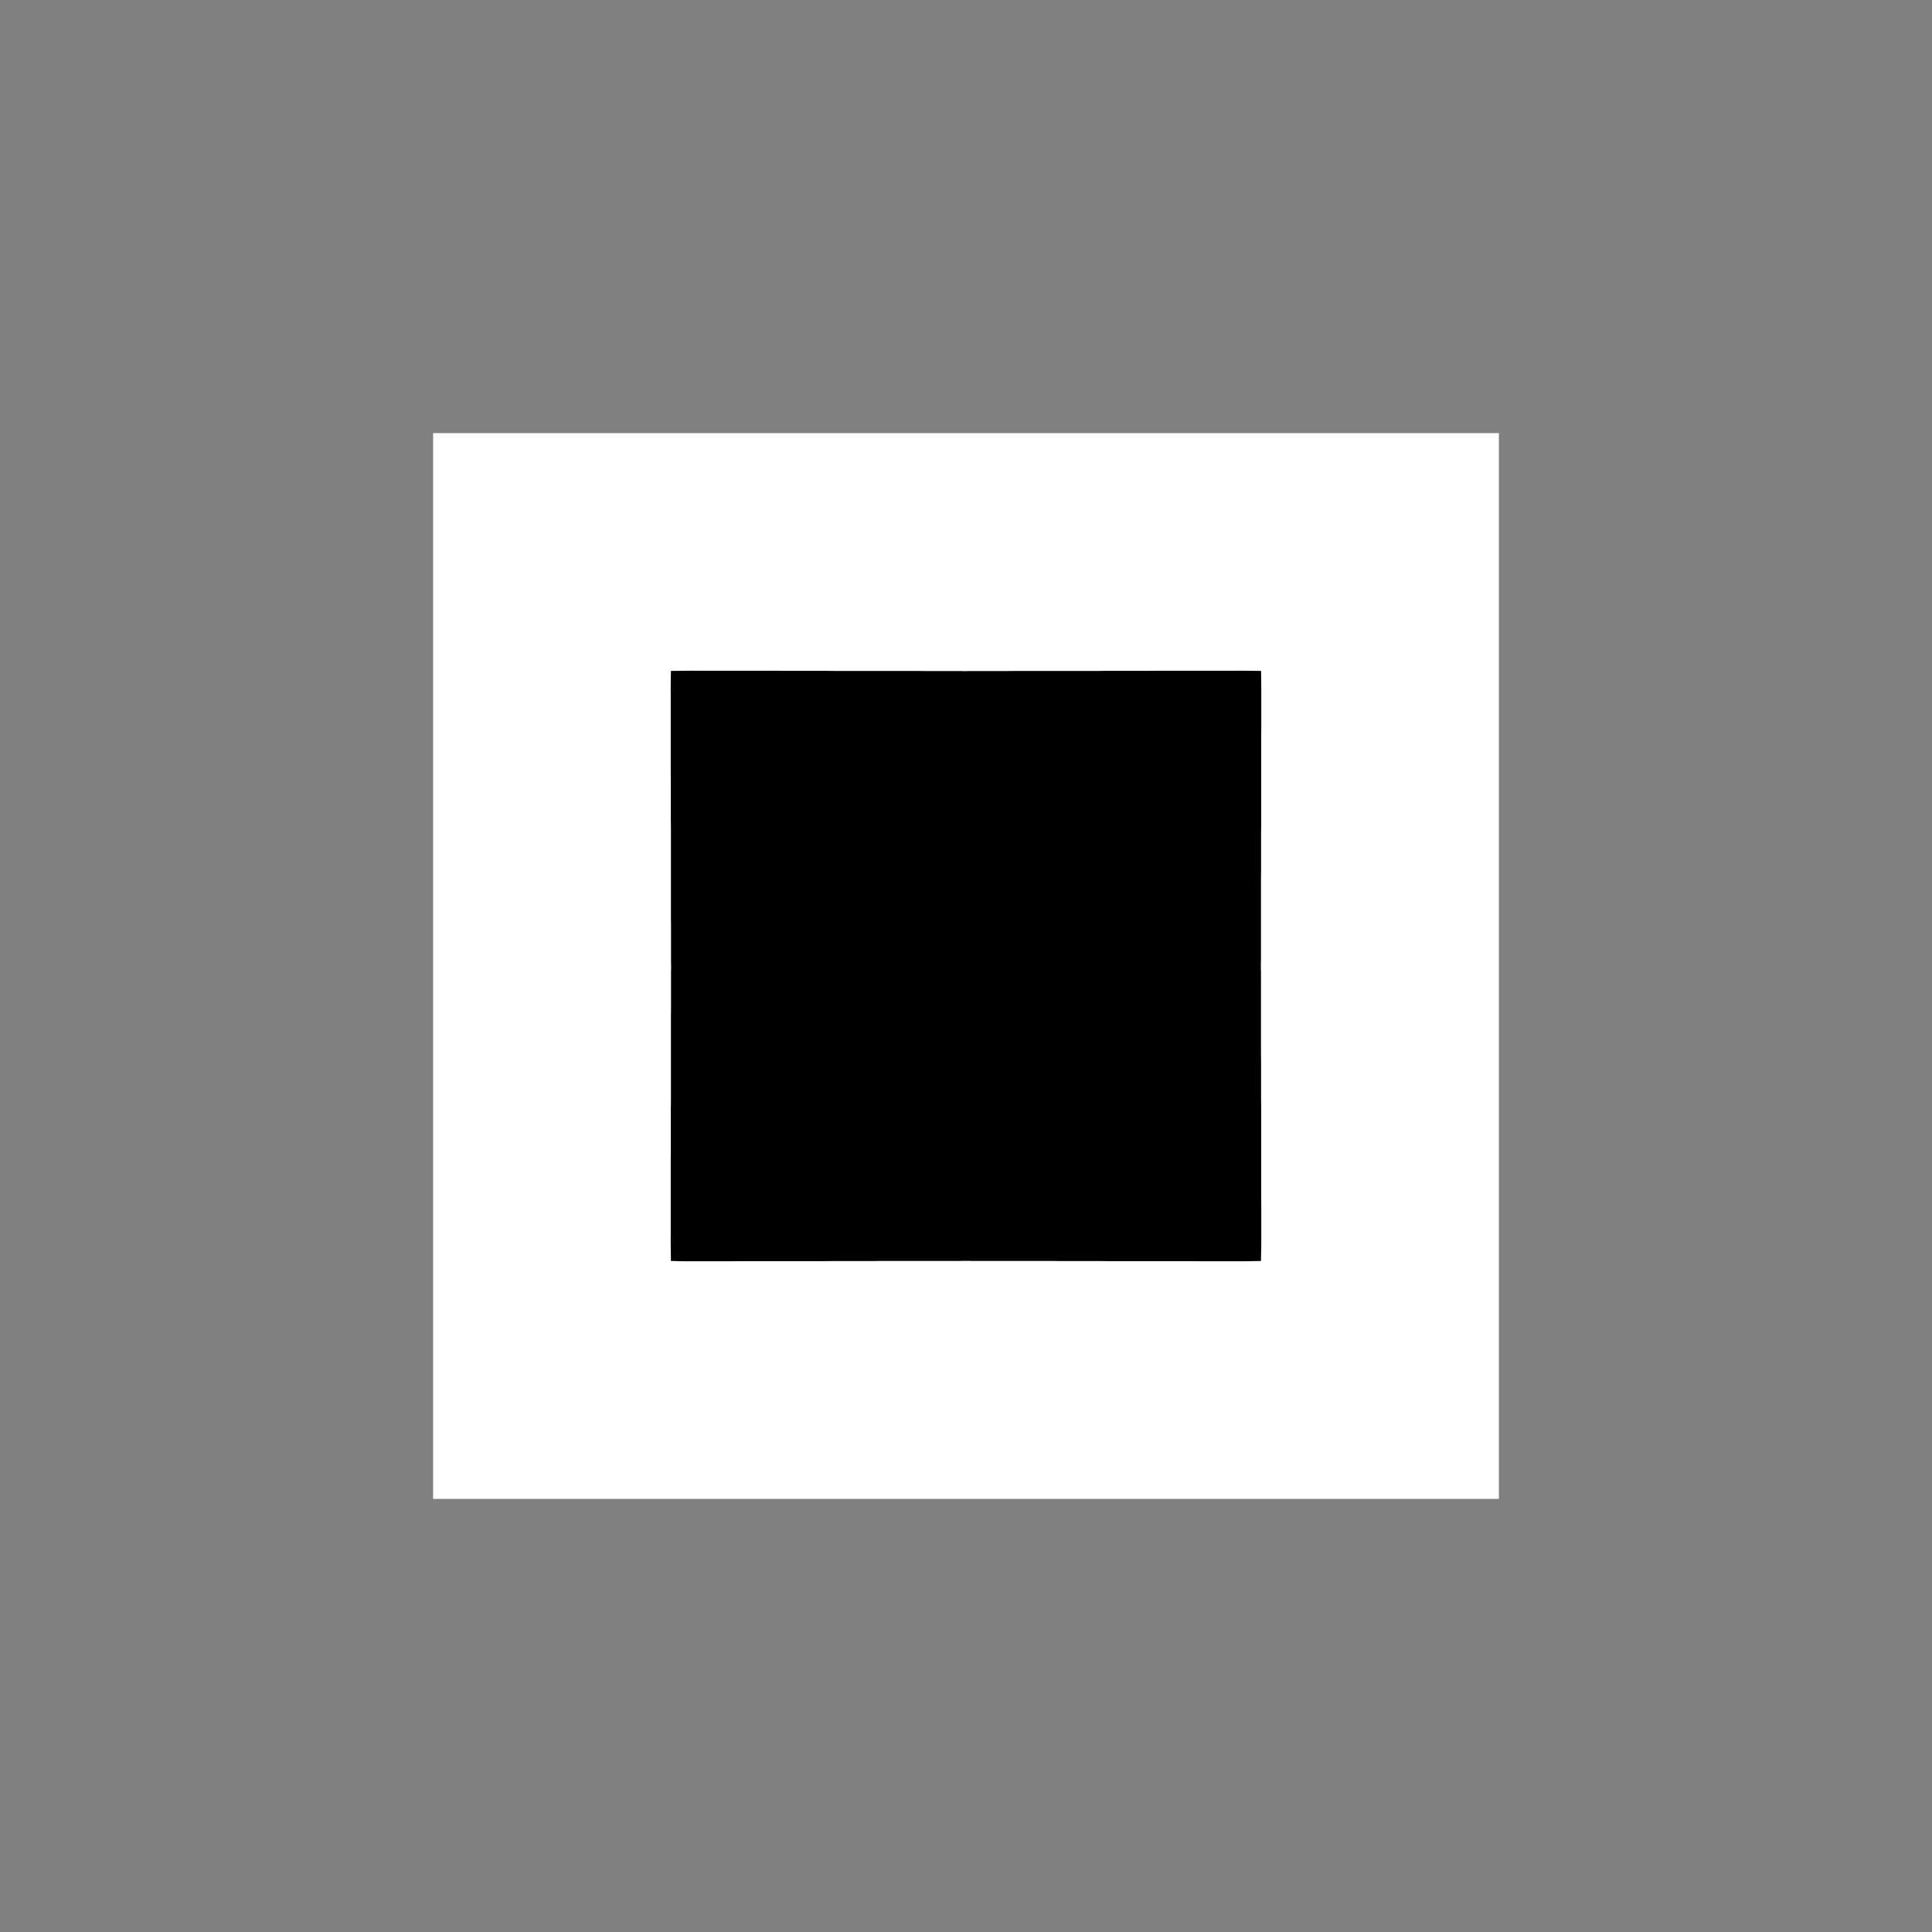 <svg width="19.132" height="19.132">
<rect width="100%" height="100%" fill="#808080" stroke="none"/>
<polygon type="contour" points="14.742,4.289 14.82,4.289 14.843,4.289 14.843,4.372 14.843,4.374 14.843,4.485 14.843,14.647 14.843,14.758 14.843,14.76 14.843,14.843 14.82,14.843 14.742,14.843 14.647,14.843 6.754,14.843 6.604,14.843 6.558,14.843 4.485,14.843 4.39,14.843 4.312,14.843 4.289,14.843 4.289,14.76 4.289,14.758 4.289,14.647 4.289,4.485 4.289,4.374 4.289,4.372 4.289,4.289 4.312,4.289 4.39,4.289 4.485,4.289 14.647,4.289" style="fill: white" /><polygon type="hole" points="6.84,6.642 6.803,6.642 6.644,6.644 6.643,6.707 6.642,6.78 6.642,6.795 6.642,6.81 6.642,6.84 6.641,6.858 6.642,6.865 6.642,7.217 6.642,7.297 6.642,7.652 6.643,7.709 6.643,7.768 6.643,8.121 6.644,8.202 6.644,8.583 6.644,8.626 6.644,8.696 6.644,9.074 6.645,9.155 6.645,9.509 6.645,9.529 6.646,9.566 6.646,9.596 6.645,9.603 6.645,9.623 6.645,9.977 6.644,10.057 6.644,10.436 6.644,10.506 6.644,10.549 6.644,10.902 6.643,10.982 6.643,11.363 6.643,11.423 6.642,11.48 6.642,11.835 6.642,11.915 6.642,12.267 6.641,12.274 6.642,12.292 6.642,12.321 6.644,12.487 6.707,12.488 6.714,12.489 6.792,12.49 6.81,12.49 6.84,12.49 6.858,12.49 6.865,12.49 7.217,12.49 7.297,12.489 7.652,12.489 7.709,12.489 7.768,12.489 8.15,12.489 8.23,12.488 8.583,12.488 8.626,12.488 8.696,12.487 9.074,12.487 9.155,12.487 9.509,12.487 9.529,12.486 9.566,12.486 9.596,12.486 9.603,12.486 9.623,12.487 9.977,12.487 10.057,12.487 10.436,12.487 10.506,12.488 10.549,12.488 10.902,12.488 10.982,12.489 11.363,12.489 11.423,12.489 11.48,12.489 11.835,12.489 11.915,12.49 12.267,12.49 12.274,12.49 12.292,12.49 12.321,12.49 12.382,12.489 12.487,12.487 12.488,12.429 12.49,12.34 12.49,12.321 12.49,12.292 12.49,12.274 12.49,12.267 12.49,11.912 12.489,11.832 12.489,11.477 12.489,11.36 12.489,10.96 12.488,10.88 12.488,10.527 12.487,10.414 12.487,10.059 12.487,9.979 12.487,9.623 12.486,9.603 12.486,9.566 12.486,9.535 12.486,9.529 12.487,9.509 12.487,9.155 12.487,9.074 12.487,8.719 12.488,8.606 12.488,8.253 12.489,8.173 12.489,7.82 12.489,7.703 12.489,7.3 12.49,7.22 12.49,6.865 12.49,6.858 12.49,6.84 12.49,6.81 12.488,6.644 12.34,6.642 12.321,6.642 12.292,6.642 12.274,6.641 12.267,6.642 12.11,6.642 12.098,6.642 11.94,6.642 11.912,6.642 11.832,6.642 11.477,6.642 11.36,6.643 10.96,6.643 10.88,6.644 10.527,6.644 10.414,6.644 10.059,6.644 9.979,6.645 9.623,6.645 9.603,6.645 9.566,6.646 9.535,6.646 9.529,6.645 9.509,6.645 9.155,6.645 9.074,6.644 8.718,6.644 8.605,6.644 8.252,6.644 8.171,6.643 7.772,6.643 7.655,6.642 7.3,6.642 7.22,6.642 6.865,6.642 6.851,6.641" style="fill: black" />
</svg>

